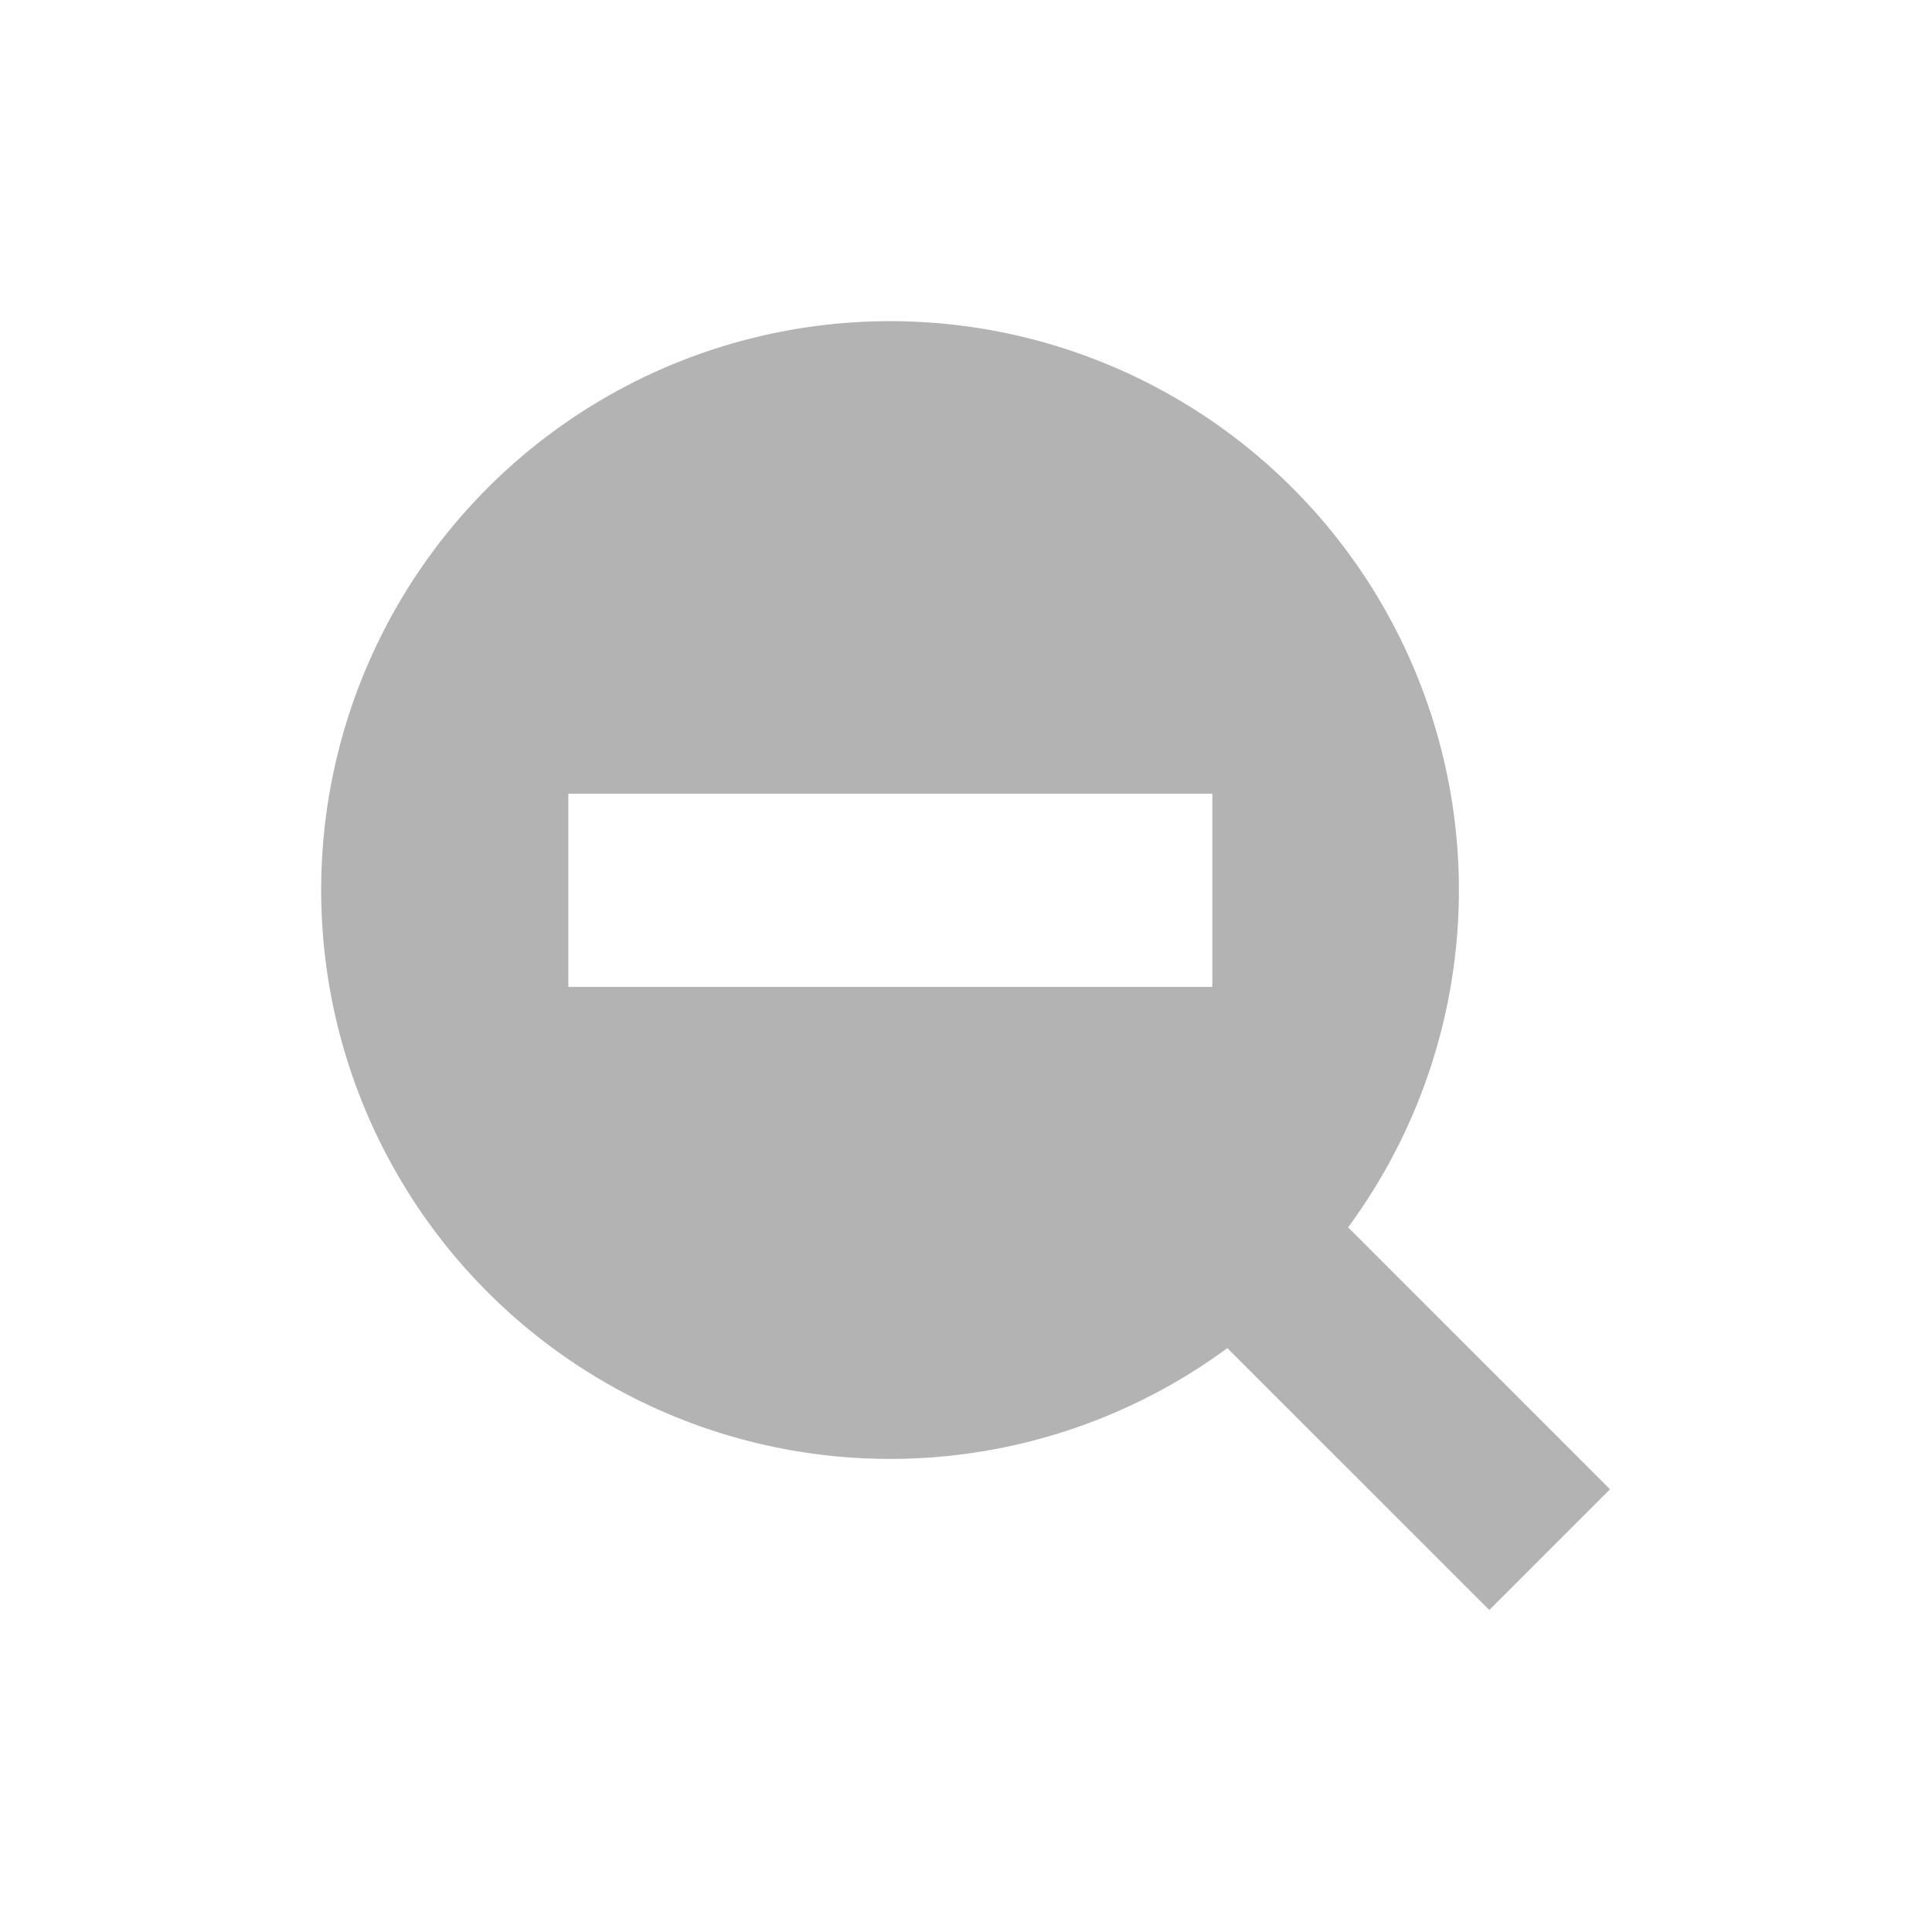 <svg xmlns="http://www.w3.org/2000/svg" viewBox="0 0 36 36"><g data-name="Layer 2"><path d="M30 27.75l-4.88-4.88a10.6 10.6 0 10-2.25 2.25L27.75 30zm-19.41-9.36v-3.6h12v3.6z" fill="#b3b3b3" data-name="aplikacja główna"/></g></svg>